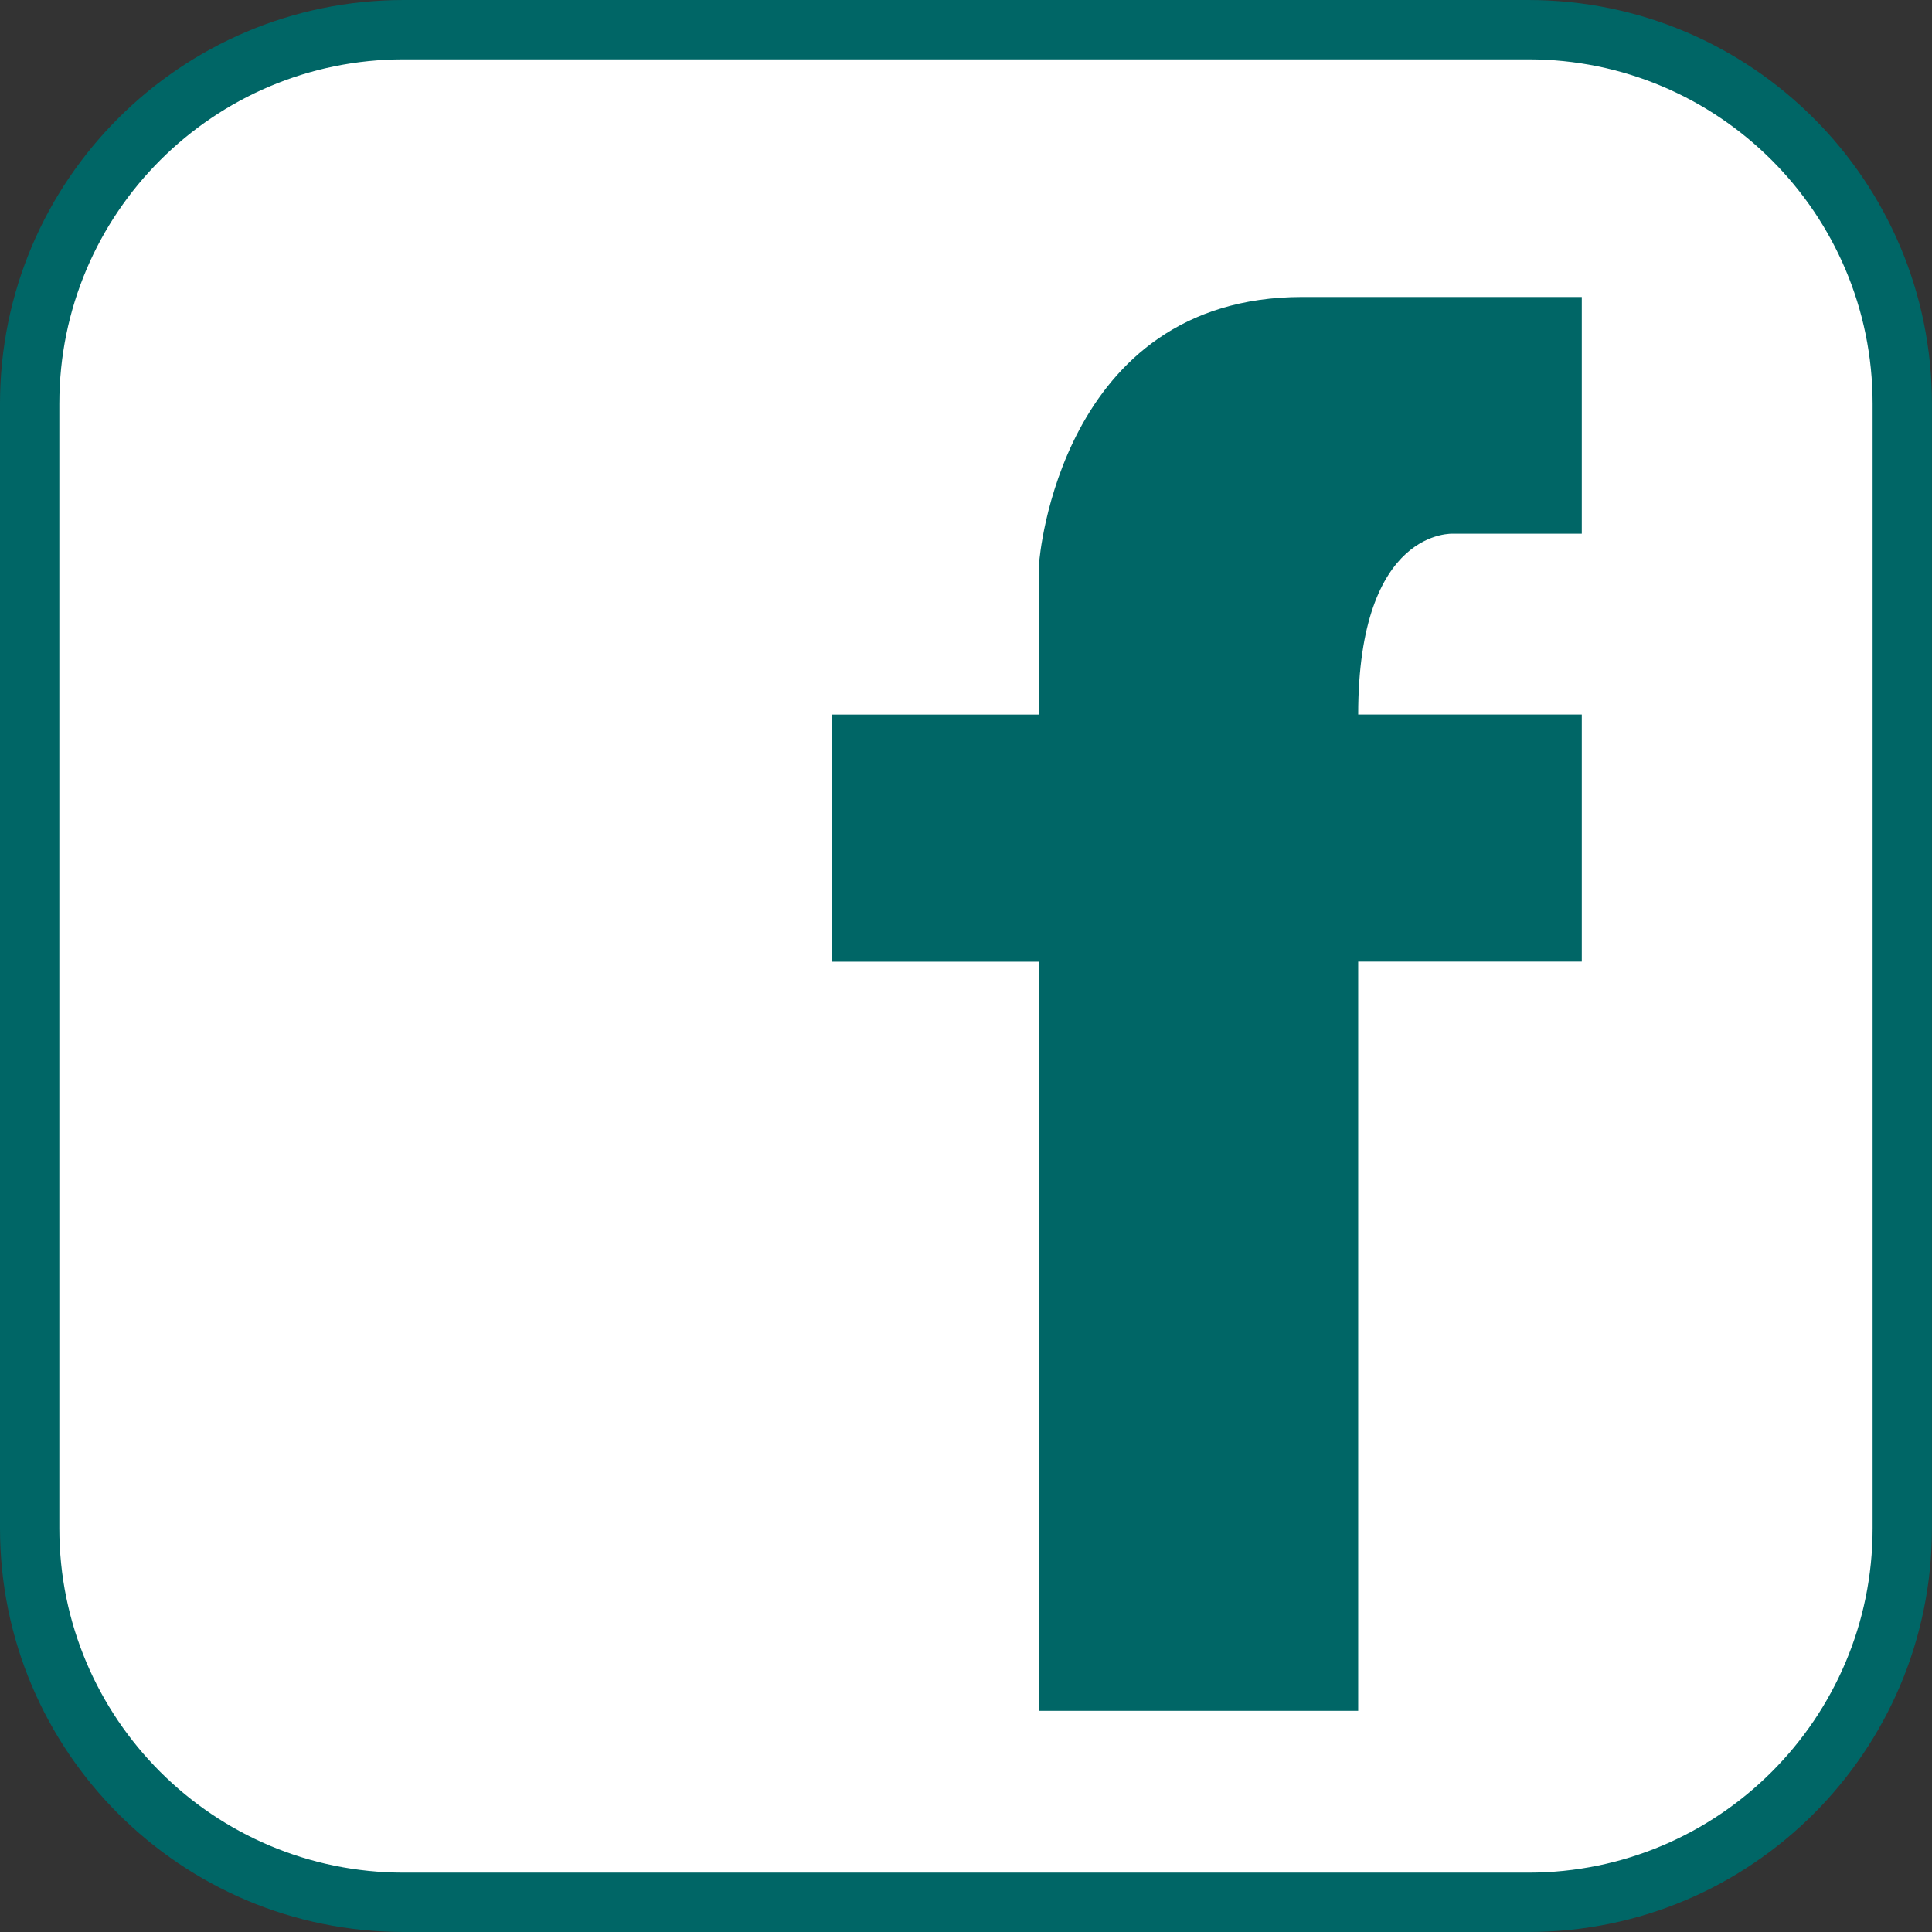 <?xml version="1.0" encoding="utf-8"?>
<!-- Generator: Adobe Illustrator 17.1.0, SVG Export Plug-In . SVG Version: 6.00 Build 0)  -->
<!DOCTYPE svg PUBLIC "-//W3C//DTD SVG 1.1//EN" "http://www.w3.org/Graphics/SVG/1.1/DTD/svg11.dtd">
<svg version="1.1" id="Layer_1" xmlns="http://www.w3.org/2000/svg" xmlns:xlink="http://www.w3.org/1999/xlink" x="0px" y="0px"
	 viewBox="0 0 32.565 32.565" enable-background="new 0 0 32.565 32.565" xml:space="preserve">
<rect x="0" y="0" width="32.565" height="32.565" fill="#333333" stroke="none"/>
<path fill="#FFFFFF" stroke="#006666" stroke-miterlimit="10" d="M25.76,32.065H6.804c-3.482,0-6.304-2.823-6.304-6.304V6.804
	C0.5,3.323,3.323,0.5,6.804,0.5H25.76c3.482,0,6.304,2.823,6.304,6.304V25.76C32.065,29.242,29.242,32.065,25.76,32.065z"/>
<path fill="#006666" d="M26.662,5.006v3.99h-2.162c0,0-1.607-0.111-1.607,3.048h3.769v4.165h-3.769v12.628h-5.376V16.21h-3.492
	v-4.165h3.492V9.468c0,0,0.333-4.462,4.434-4.462S26.662,5.006,26.662,5.006z"/>
</svg>
